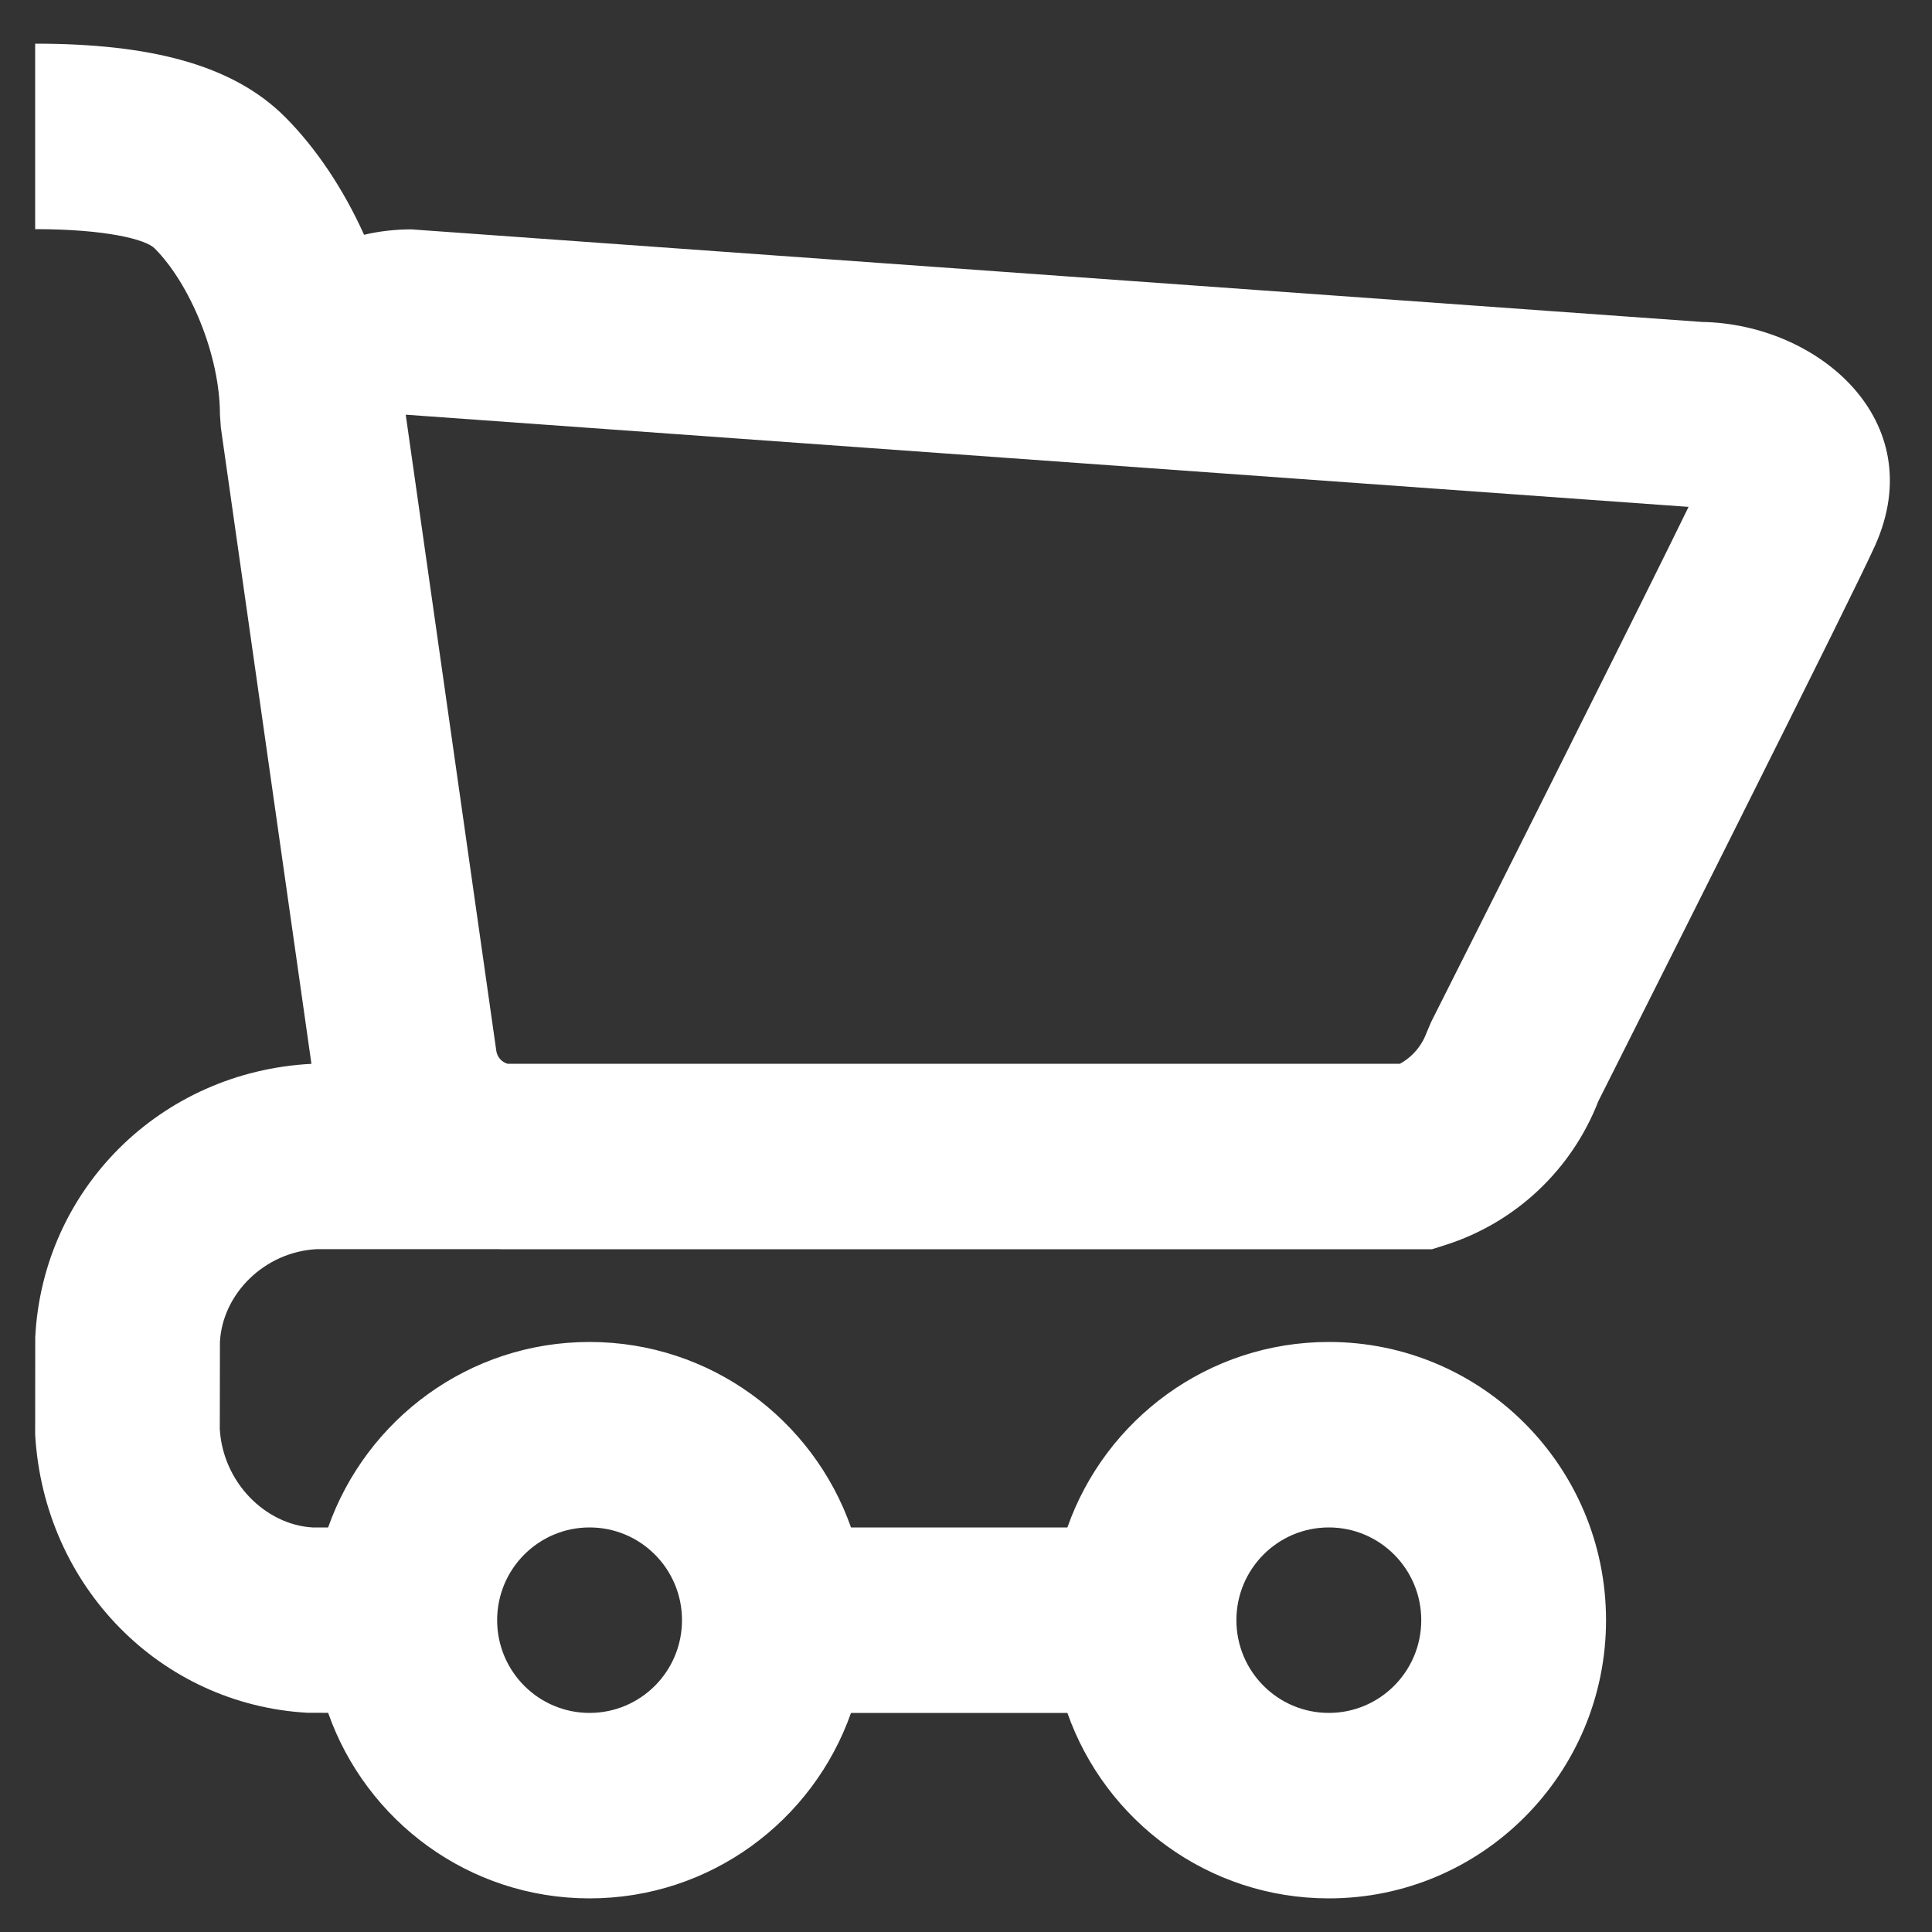<svg width="25" height="25" viewBox="0 0 25 25" fill="none" xmlns="http://www.w3.org/2000/svg">
<rect x="0" y="0" width="25" height="25" fill="#333333" stroke="none"/>
<path fill-rule="evenodd" clip-rule="evenodd" d="M5.323 2.968C5.111 2.968 4.906 2.992 4.711 3.038C4.445 2.448 4.092 1.919 3.692 1.517C3.012 0.834 1.939 0.565 0.455 0.565V2.965C1.362 2.965 1.884 3.096 2.001 3.214C2.453 3.667 2.846 4.589 2.846 5.365L2.858 5.535L4.03 13.766C2.069 13.868 0.551 15.396 0.456 17.306L0.455 18.565C0.571 20.538 2.084 22.055 3.974 22.163L4.246 22.164C4.738 23.563 6.067 24.565 7.629 24.565C9.191 24.565 10.52 23.563 11.012 22.165H13.812C14.304 23.563 15.633 24.565 17.195 24.565C19.176 24.565 20.782 22.953 20.782 20.965C20.782 18.977 19.176 17.365 17.195 17.365C15.633 17.365 14.304 18.367 13.812 19.765H11.012C10.52 18.367 9.191 17.365 7.629 17.365C6.067 17.365 4.739 18.367 4.246 19.765H4.042C3.432 19.728 2.885 19.18 2.844 18.493L2.846 17.365C2.878 16.743 3.422 16.198 4.101 16.164L6.462 16.164L6.479 16.165H18.53L18.707 16.109C19.613 15.82 20.339 15.135 20.683 14.248L20.809 13.998L21.218 13.184C21.641 12.342 22.065 11.498 22.477 10.674C23.488 8.654 24.124 7.371 24.265 7.056C24.987 5.438 23.523 4.192 22.026 4.166L5.323 2.968ZM18.115 13.765H6.568C6.492 13.744 6.433 13.678 6.422 13.597L5.25 5.366L21.85 6.559C21.56 7.154 21.032 8.215 20.34 9.596L20.323 9.631C19.929 10.419 19.506 11.262 19.083 12.103L18.674 12.916L18.519 13.224L18.461 13.36C18.398 13.534 18.274 13.678 18.115 13.765ZM17.195 22.165C17.855 22.165 18.391 21.628 18.391 20.965C18.391 20.302 17.855 19.765 17.195 19.765C16.535 19.765 15.999 20.302 15.999 20.965C15.999 21.628 16.535 22.165 17.195 22.165ZM8.825 20.965C8.825 21.628 8.29 22.165 7.629 22.165C6.969 22.165 6.433 21.628 6.433 20.965C6.433 20.302 6.969 19.765 7.629 19.765C8.29 19.765 8.825 20.302 8.825 20.965Z" fill="white"/>
</svg>
